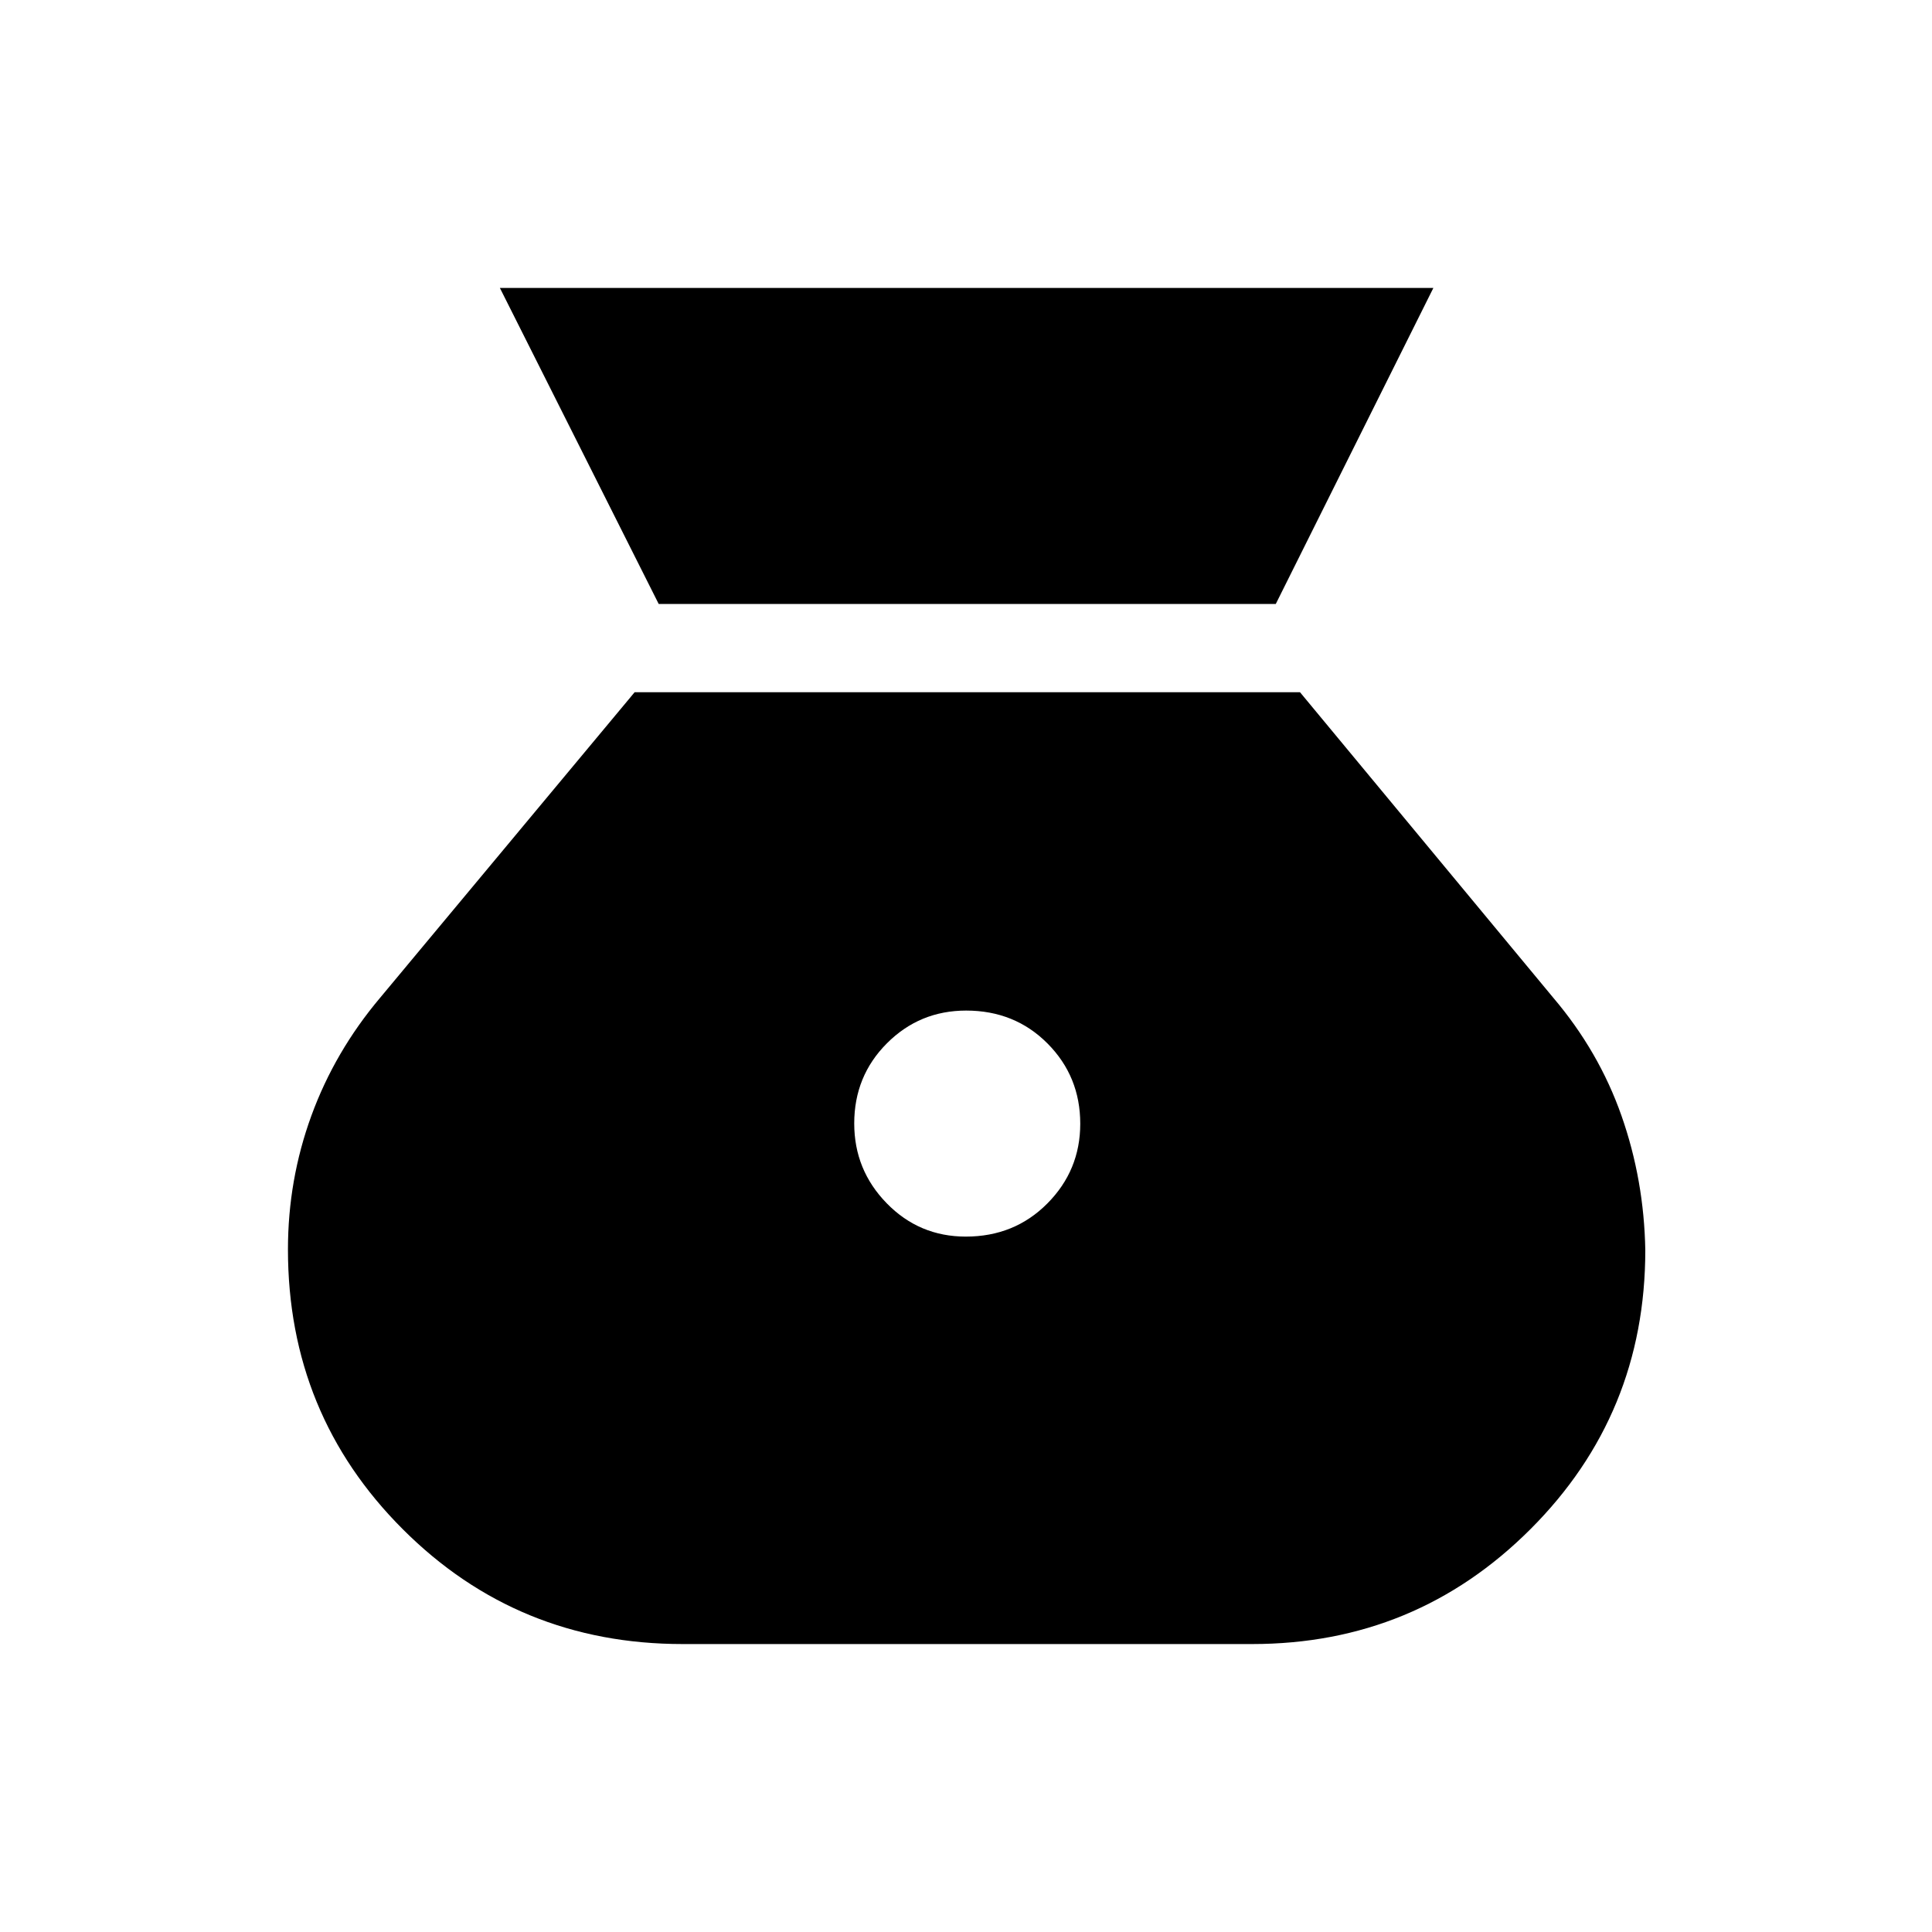 <svg xmlns="http://www.w3.org/2000/svg" height="48" viewBox="0 -960 960 960" width="48"><path d="M479.92-345.54q-23.15 0-39.3-16.54-16.16-16.55-16.16-39.69 0-23.54 16.24-39.81 16.23-16.27 39.38-16.27 24.15 0 40.42 16.35 16.27 16.36 16.27 39.89 0 23.15-16.35 39.61t-40.5 16.46ZM327.31-659.88h306.61l78.31-157.04H248.39l78.92 157.04Zm11.88 516.8h282.97q81.2 0 138.29-57.06 57.09-57.05 57.09-138.68-.62-34.86-11.84-66.8-11.22-31.94-33.89-58.61L645.96-616.04H315.35L188.89-464.23q-22.53 26.74-34.17 58.62-11.64 31.89-11.64 66.46 0 81.96 57.06 139.01 57.05 57.06 139.05 57.06Z"/></svg>